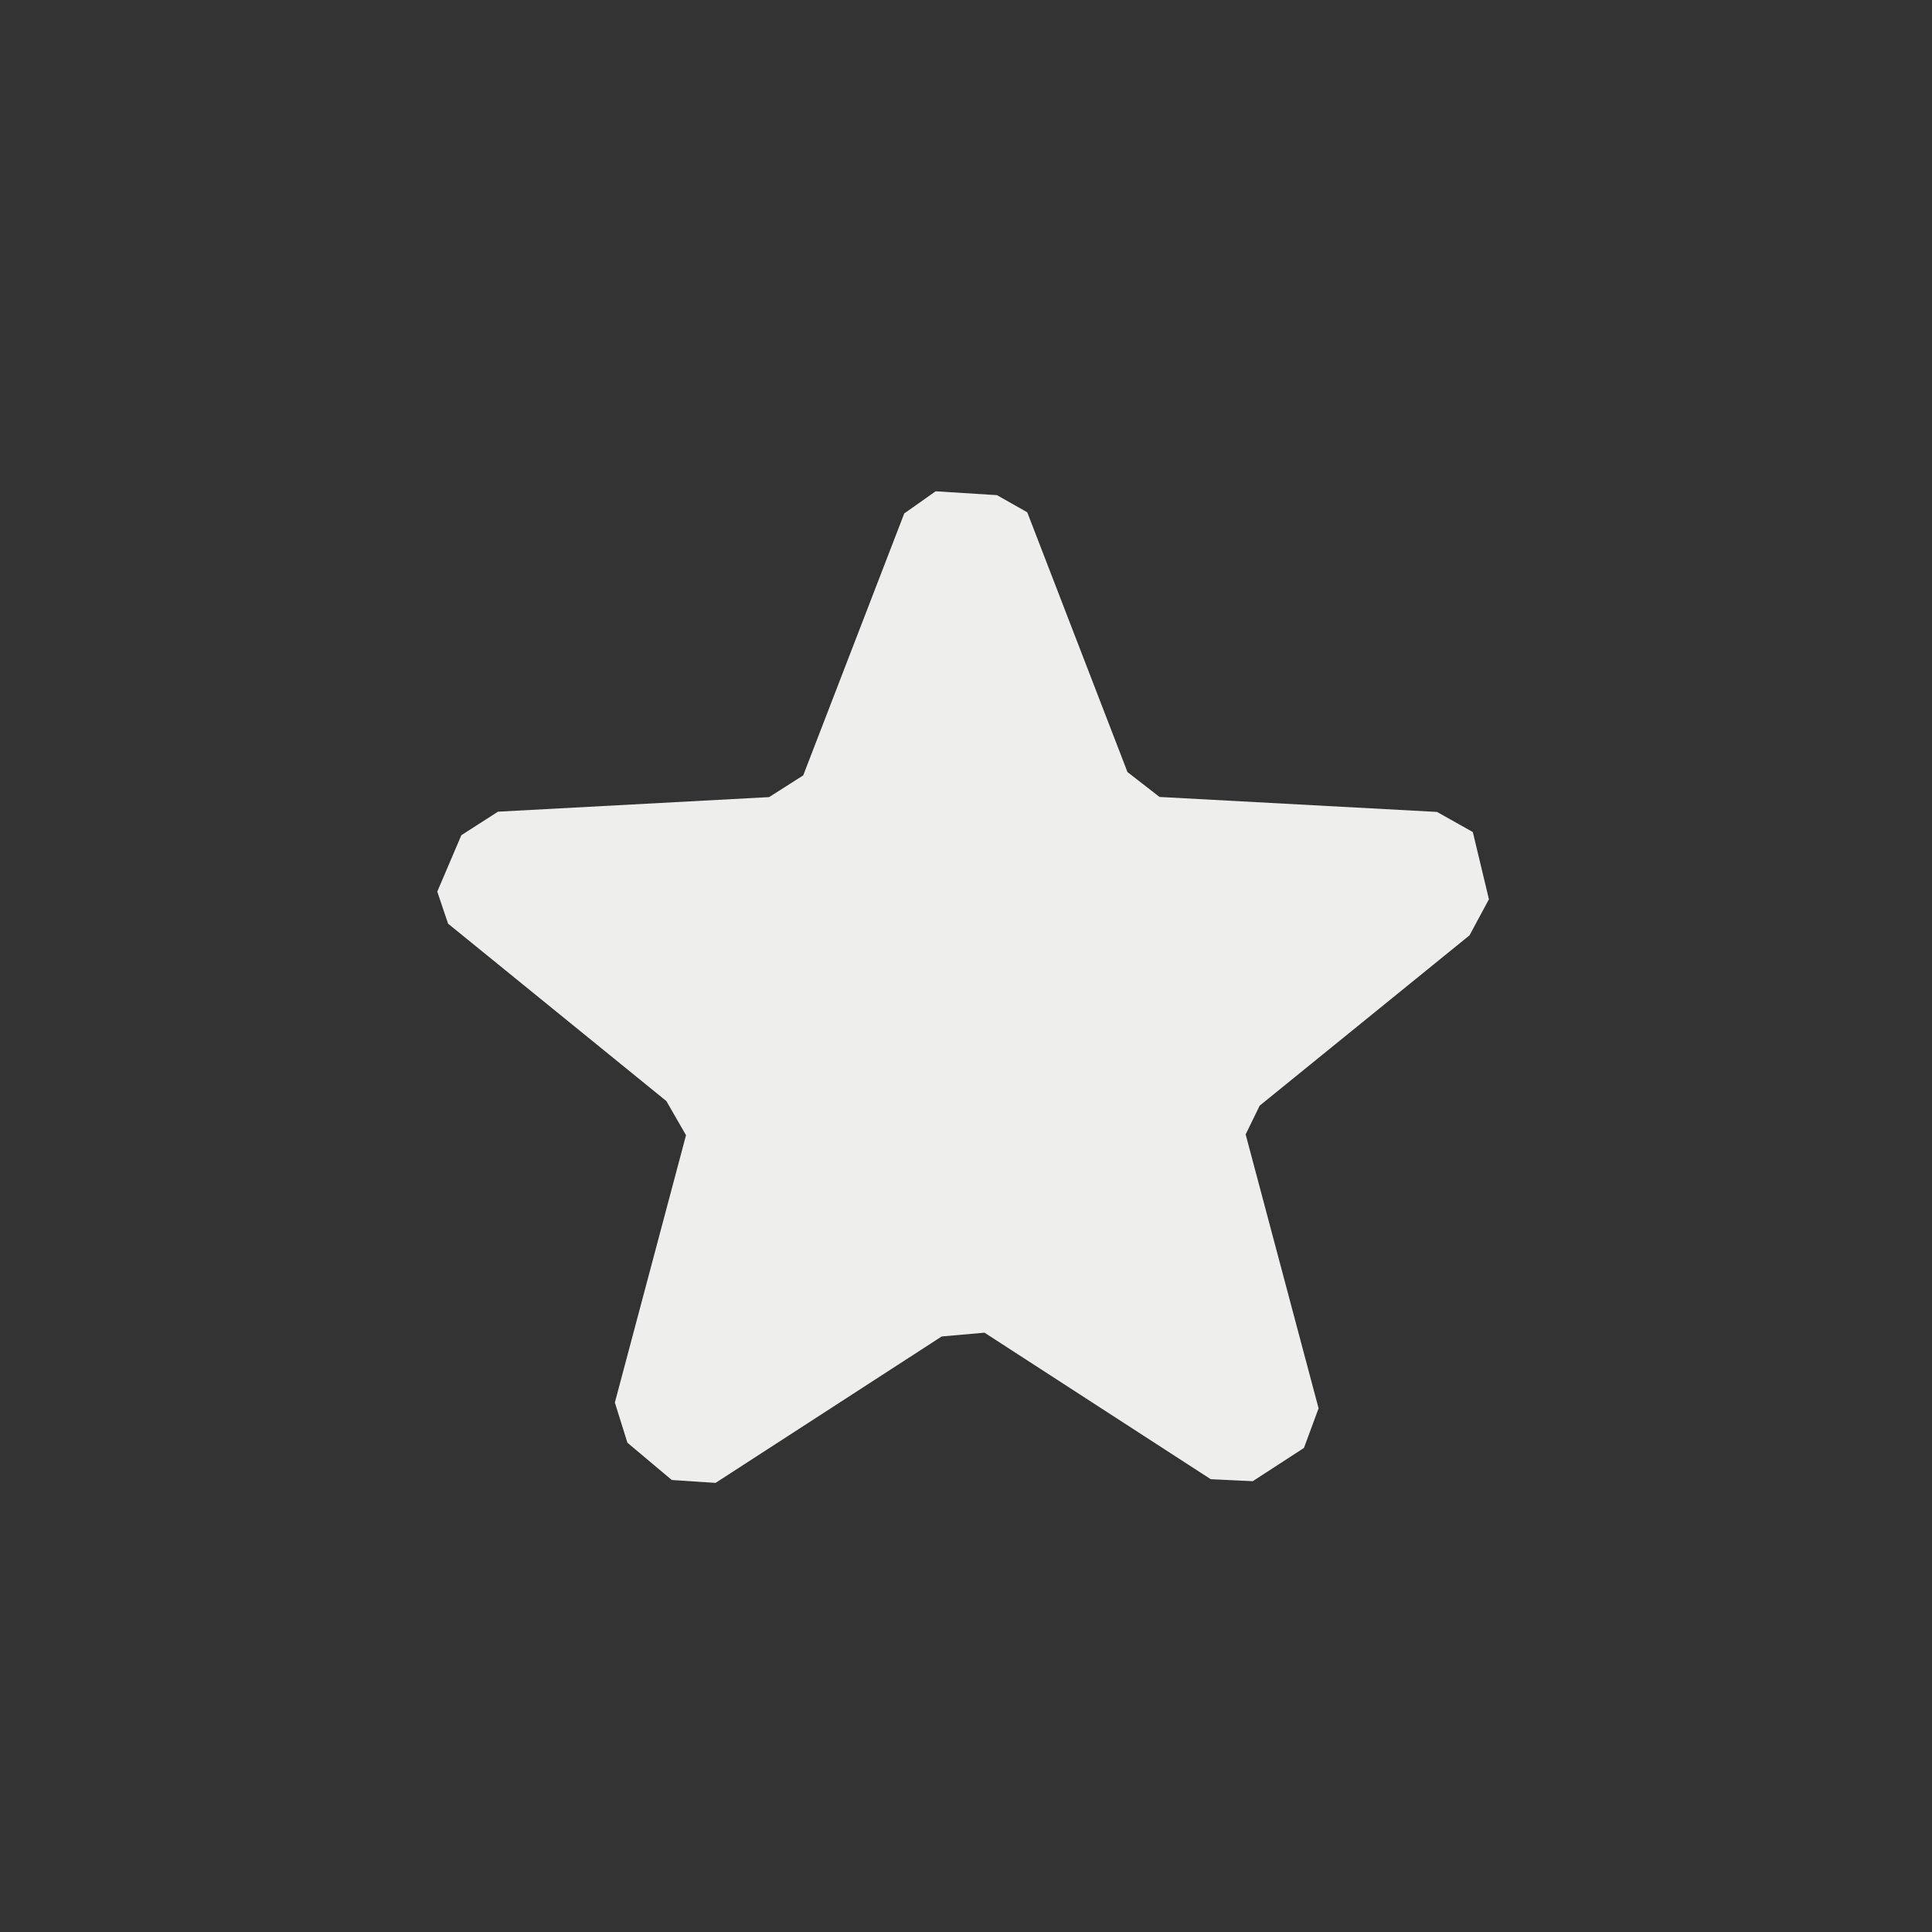 <?xml version="1.0" encoding="UTF-8" standalone="no"?>
<svg
   width="24"
   height="24"
   viewBox="0 0 24 24"
   version="1.1"
   id="svg7"
   sodipodi:docname="starred.svg"
   inkscape:version="1.1.2 (0a00cf5339, 2022-02-04)"
   xmlns:inkscape="http://www.inkscape.org/namespaces/inkscape"
   xmlns:sodipodi="http://sodipodi.sourceforge.net/DTD/sodipodi-0.dtd"
   xmlns="http://www.w3.org/2000/svg"
   xmlns:svg="http://www.w3.org/2000/svg">
  <rect x="0" y="0" width="24" height="24" fill="#333333" stroke="none"/>
  <sodipodi:namedview
     id="namedview9"
     pagecolor="#000000"
     bordercolor="#666666"
     borderopacity="1.0"
     inkscape:pageshadow="2"
     inkscape:pageopacity="0"
     inkscape:pagecheckerboard="0"
     showgrid="false"
     inkscape:zoom="34.458333"
     inkscape:cx="11.941959"
     inkscape:cy="9.5912939"
     inkscape:window-width="1920"
     inkscape:window-height="1051"
     inkscape:window-x="0"
     inkscape:window-y="29"
     inkscape:window-maximized="1"
     inkscape:current-layer="svg7" />
  <defs
     id="defs3">
    <style
       id="current-color-scheme"
       type="text/css">
   .ColorScheme-Text { color:#eeeeec; } .ColorScheme-Highlight { color:#367bf0; } .ColorScheme-NeutralText { color:#ffcc44; } .ColorScheme-PositiveText { color:#3db47e; } .ColorScheme-NegativeText { color:#dd4747; }
  </style>
  </defs>
  <path
     style="fill:currentColor"
     class="ColorScheme-Text"
     d="M 8.761,2.364 8.385,2.151 v 0 L 7.623,2.103 7.233,2.378 v 0 0 L 7.623,2.103 7.233,2.378 5.978,5.632 5.554,5.902 v 0 l -3.368,0.181 v 0 0 0 0 L 1.731,6.375 1.432,7.076 1.567,7.474 v 0 L 1.432,7.076 v 0 0 l 0.134,0.398 2.712,2.204 0.244,0.424 v 0 l -0.884,3.321 0.156,0.499 0.236,0.198 -0.236,-0.198 -0.156,-0.499 0.156,0.499 0.551,0.463 0.544,0.036 v 0 0 0 0 0 L 7.698,12.602 8.23,12.555 v 0 l 2.81,1.82 0.522,0.025 -0.522,-0.025 0.522,0.025 v 0 0 l 0.636,-0.413 v 0 0 0 0 0 l 0.182,-0.492 -0.906,-3.403 0.174,-0.357 v 0 L 14.255,7.619 v 0 0 0 0 L 14.496,7.171 14.296,6.336 13.851,6.086 v 0 0 0 0 0 L 10.404,5.9 v 0 L 10.006,5.591 Z"
     transform="translate(4,4)"
     id="path5"
     sodipodi:nodetypes="cccccccccccccccccccccccccccccccccccccccccccccccccccccccccccccccccccccccccccccc" />
</svg>
